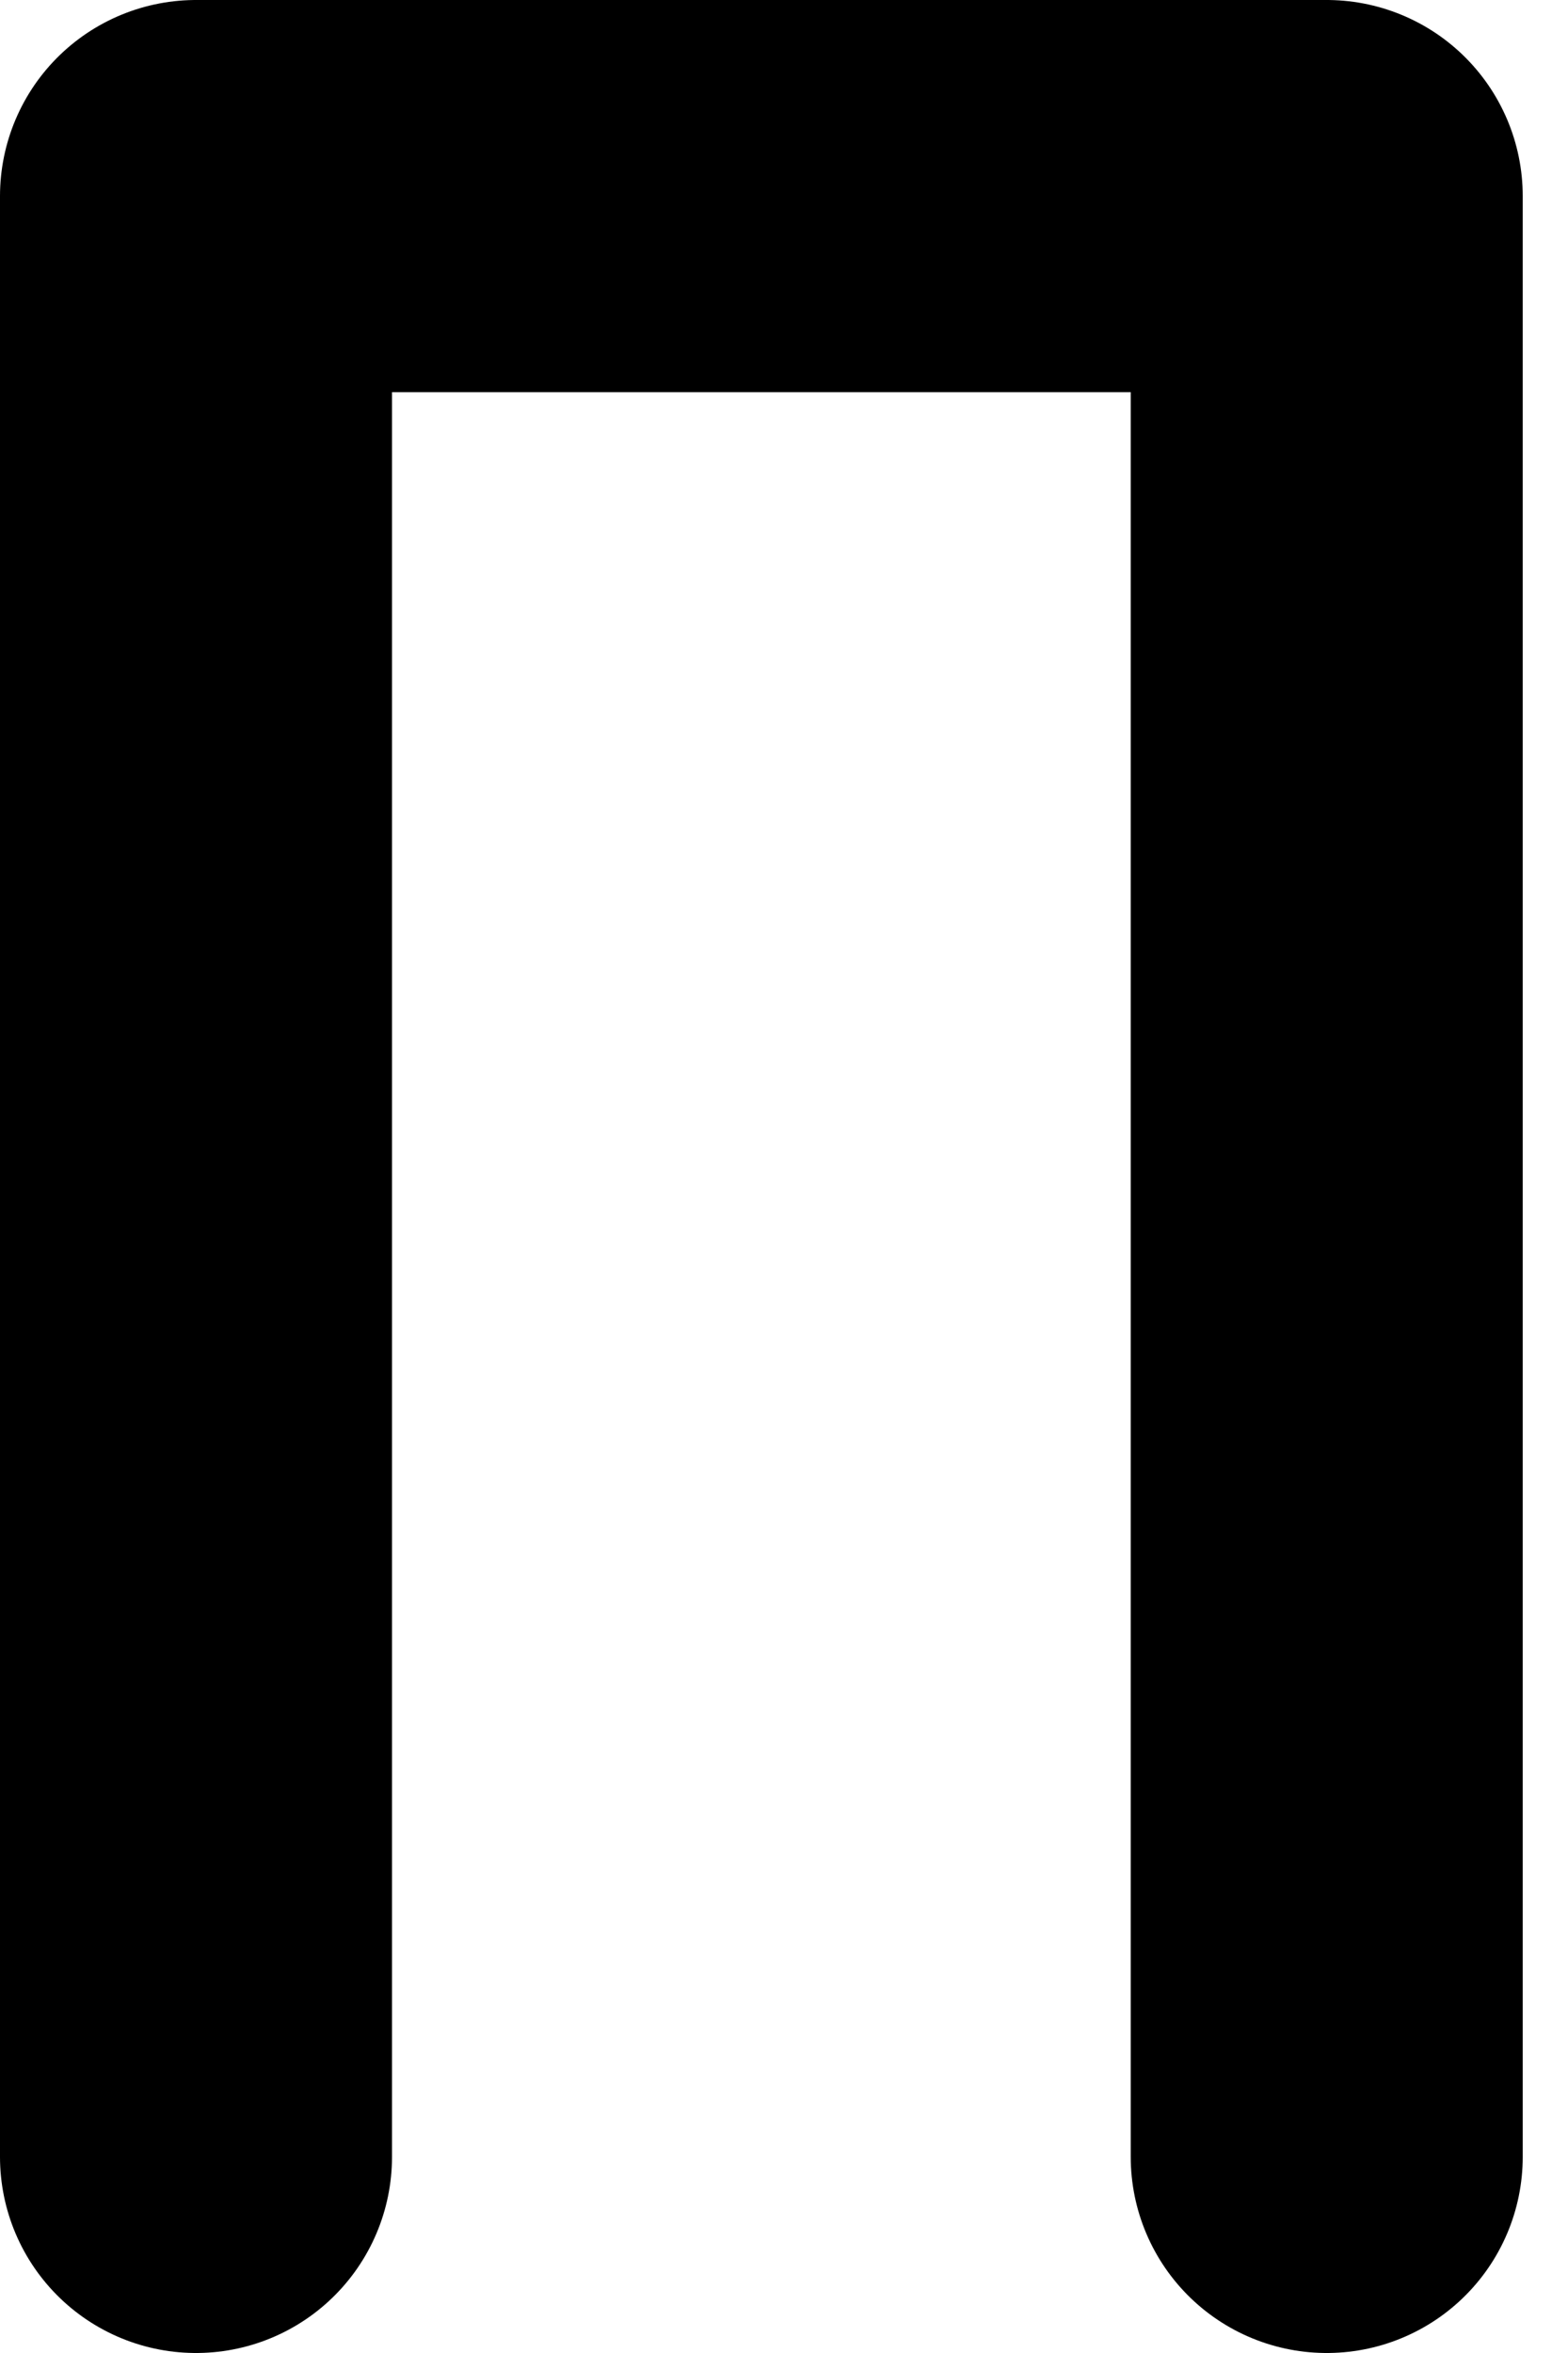 <svg width="8" height="12" viewBox="0 0 8 12" fill="none" xmlns="http://www.w3.org/2000/svg">
<path d="M1 11V1H6.769V11" stroke="black" stroke-width="2" stroke-linecap="round" stroke-linejoin="round"/>
</svg>

